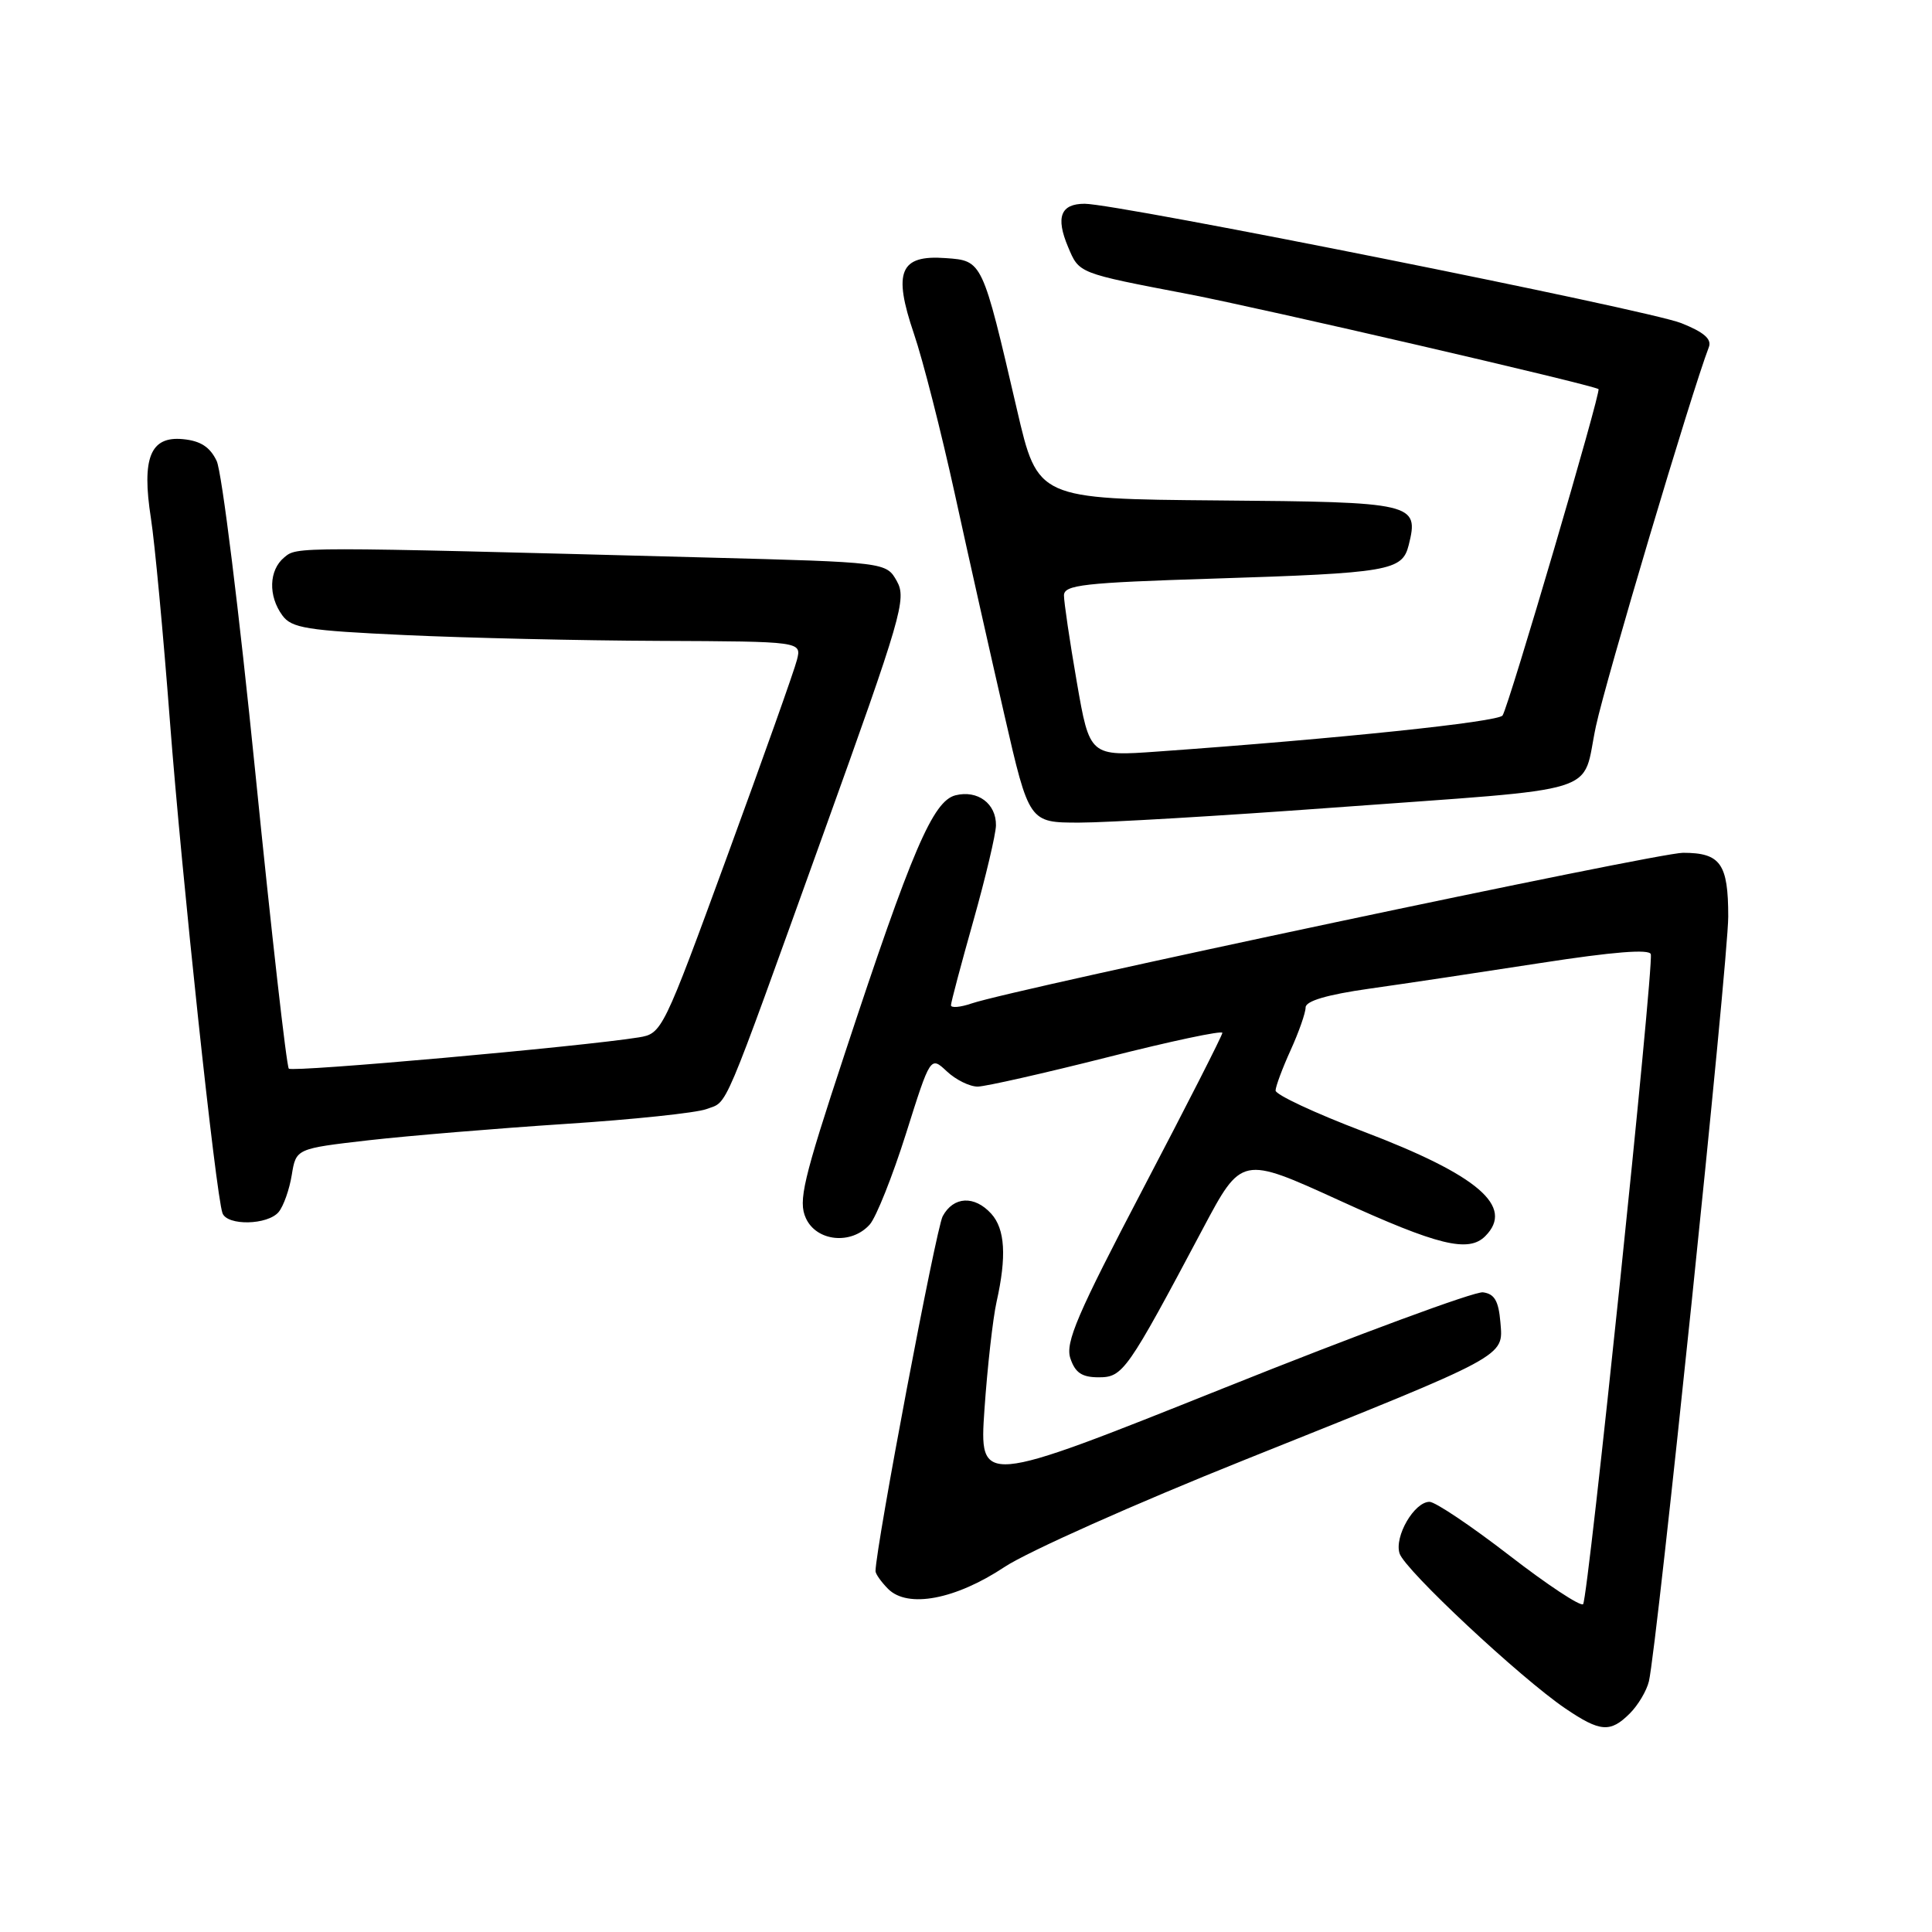 <?xml version="1.0" encoding="UTF-8" standalone="no"?>
<!DOCTYPE svg PUBLIC "-//W3C//DTD SVG 1.1//EN" "http://www.w3.org/Graphics/SVG/1.1/DTD/svg11.dtd" >
<svg xmlns="http://www.w3.org/2000/svg" xmlns:xlink="http://www.w3.org/1999/xlink" version="1.1" viewBox="0 0 256 256">
 <g >
 <path fill="currentColor"
d=" M 215.97 227.03 C 217.06 225.94 218.19 224.03 218.49 222.78 C 219.57 218.16 229.00 127.32 229.00 121.46 C 229.00 114.44 227.98 113.00 223.01 113.00 C 219.57 113.00 134.45 131.03 128.75 132.96 C 127.24 133.48 126.00 133.58 126.01 133.20 C 126.01 132.81 127.35 127.78 128.98 122.00 C 130.61 116.22 131.95 110.54 131.97 109.37 C 132.01 106.48 129.55 104.65 126.61 105.38 C 123.62 106.13 120.82 112.66 111.92 139.66 C 106.40 156.39 105.75 159.15 106.78 161.41 C 108.19 164.52 112.82 164.98 115.25 162.25 C 116.10 161.29 118.26 155.87 120.05 150.21 C 123.29 139.93 123.29 139.93 125.46 141.96 C 126.65 143.08 128.50 143.99 129.56 143.98 C 130.63 143.96 138.36 142.21 146.75 140.09 C 155.14 137.96 161.99 136.51 161.97 136.86 C 161.96 137.21 157.23 146.50 151.47 157.49 C 142.73 174.18 141.13 177.90 141.83 179.99 C 142.47 181.90 143.36 182.50 145.58 182.50 C 148.80 182.50 149.33 181.74 159.38 162.82 C 164.52 153.15 164.52 153.15 177.49 159.07 C 190.53 165.03 194.58 166.02 196.80 163.80 C 200.72 159.88 195.88 155.72 180.62 149.92 C 174.23 147.49 169.01 145.05 169.02 144.50 C 169.03 143.95 169.93 141.54 171.02 139.14 C 172.11 136.74 173.00 134.20 173.00 133.49 C 173.00 132.64 175.84 131.80 181.41 131.01 C 186.04 130.36 196.28 128.82 204.16 127.60 C 213.73 126.12 218.58 125.73 218.74 126.44 C 219.14 128.23 210.43 211.91 209.77 212.56 C 209.43 212.90 205.02 209.99 199.98 206.09 C 194.93 202.19 190.18 199.00 189.42 199.00 C 187.40 199.00 184.73 203.59 185.45 205.84 C 186.14 208.02 201.44 222.32 207.40 226.37 C 212.04 229.52 213.38 229.62 215.97 227.03 Z  M 133.11 207.63 C 136.15 205.61 150.50 199.21 165.02 193.40 C 200.03 179.38 199.19 179.83 198.81 175.20 C 198.57 172.38 198.03 171.44 196.50 171.24 C 195.40 171.10 179.93 176.81 162.13 183.94 C 129.75 196.89 129.75 196.89 130.45 186.70 C 130.84 181.09 131.56 174.70 132.05 172.50 C 133.40 166.49 133.18 162.86 131.35 160.83 C 129.12 158.37 126.33 158.52 124.91 161.16 C 124.03 162.82 116.08 204.79 116.01 208.18 C 116.01 208.55 116.76 209.61 117.68 210.54 C 120.28 213.14 126.60 211.95 133.11 207.63 Z  M 36.93 160.59 C 37.57 159.81 38.35 157.61 38.66 155.69 C 39.23 152.20 39.23 152.20 48.86 151.09 C 54.16 150.49 65.86 149.52 74.85 148.93 C 83.84 148.35 92.28 147.46 93.61 146.96 C 96.53 145.85 95.46 148.37 109.09 110.51 C 119.47 81.66 120.15 79.35 118.84 77.01 C 117.43 74.50 117.43 74.50 93.46 73.87 C 38.57 72.42 39.40 72.42 37.65 73.87 C 35.63 75.55 35.52 78.96 37.41 81.54 C 38.64 83.23 40.64 83.55 53.66 84.15 C 61.82 84.53 76.99 84.88 87.36 84.92 C 106.22 85.00 106.22 85.00 105.60 87.44 C 105.27 88.78 101.11 100.47 96.37 113.42 C 87.85 136.69 87.72 136.96 84.63 137.46 C 77.15 138.67 38.77 142.10 38.27 141.60 C 37.97 141.30 35.97 123.64 33.83 102.35 C 31.69 81.07 29.39 62.49 28.71 61.08 C 27.83 59.23 26.57 58.41 24.24 58.19 C 19.92 57.77 18.75 60.68 20.00 68.69 C 20.50 71.89 21.63 83.95 22.51 95.50 C 24.08 116.06 28.59 158.28 29.48 160.75 C 30.10 162.45 35.48 162.34 36.93 160.59 Z  M 176.58 107.02 C 213.27 104.32 209.48 105.49 211.47 96.22 C 212.81 90.00 224.13 51.99 226.43 46.00 C 226.84 44.93 225.78 44.01 222.76 42.81 C 218.31 41.05 148.09 27.00 143.72 27.00 C 140.54 27.00 139.86 28.77 141.52 32.71 C 143.01 36.25 142.78 36.16 157.50 38.98 C 167.28 40.86 211.02 50.99 211.81 51.56 C 212.19 51.83 199.95 93.48 199.10 94.80 C 198.56 95.66 177.19 97.89 153.44 99.58 C 144.39 100.23 144.39 100.23 142.68 90.36 C 141.74 84.94 140.98 79.78 140.98 78.89 C 141.00 77.50 143.55 77.21 160.75 76.67 C 184.12 75.93 185.80 75.64 186.66 72.23 C 188.05 66.66 187.43 66.52 161.39 66.31 C 137.50 66.11 137.50 66.11 134.76 54.31 C 130.15 34.47 130.19 34.55 125.31 34.20 C 119.24 33.75 118.30 35.99 121.10 44.22 C 122.28 47.67 124.72 57.25 126.53 65.50 C 128.33 73.75 131.29 86.91 133.09 94.75 C 136.36 109.00 136.36 109.00 143.01 109.00 C 146.66 109.00 161.77 108.11 176.58 107.02 Z "/>
</g>
</svg>